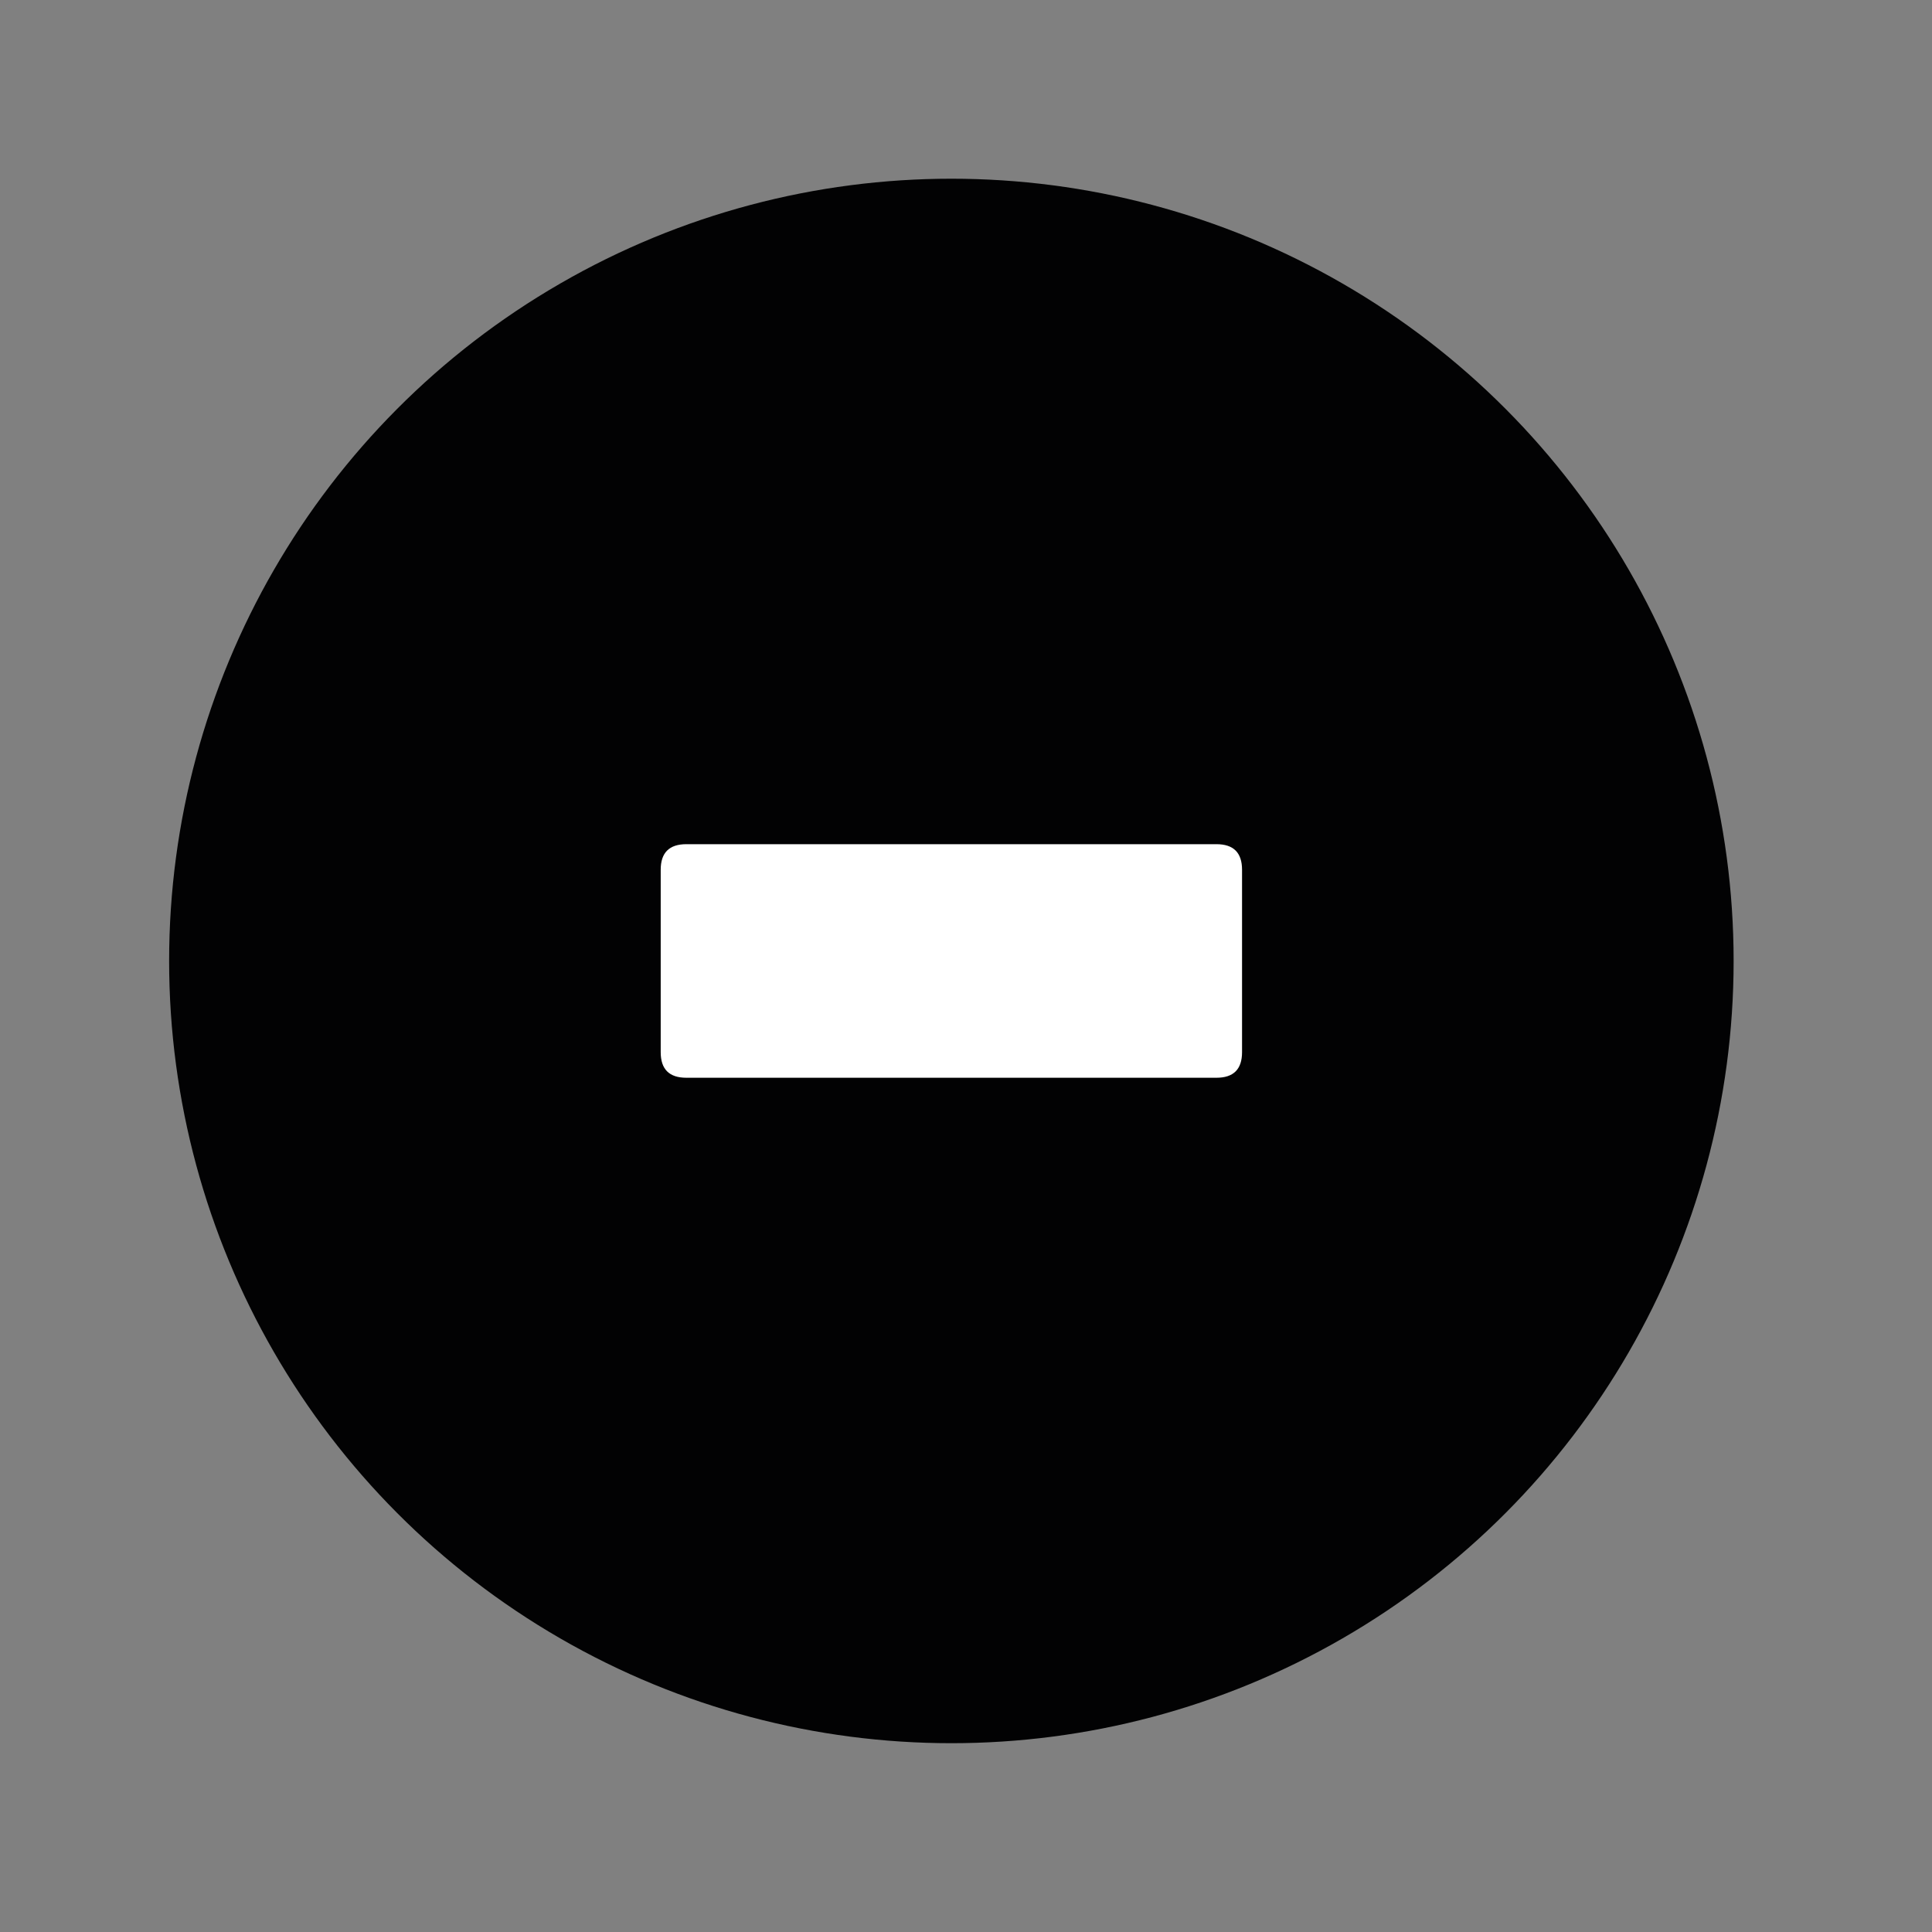 <?xml version="1.0" encoding="iso-8859-1"?>
<!-- Generator: Adobe Illustrator 22.1.0, SVG Export Plug-In . SVG Version: 6.00 Build 0)  -->
<svg version="1.1" id="Laag_1" xmlns="http://www.w3.org/2000/svg" xmlns:xlink="http://www.w3.org/1999/xlink" x="0px" y="0px"
	 viewBox="0 0 100 100" style="enable-background:new 0 0 100 100;" xml:space="preserve">
<rect x="0" y="0" width="100" height="100" fill="#808080" stroke="none"/>
<circle style="fill:#020203;" cx="49.243" cy="49.739" r="40.489"/>
<path style="fill:#FFFFFF;" d="M62.965,43.695c0.883,0,1.323,0.442,1.323,1.324v9.442c0,0.882-0.44,1.323-1.323,1.323H35.523
	c-0.883,0-1.325-0.441-1.325-1.323v-9.442c0-0.882,0.442-1.324,1.325-1.324H62.965z"/>
</svg>
